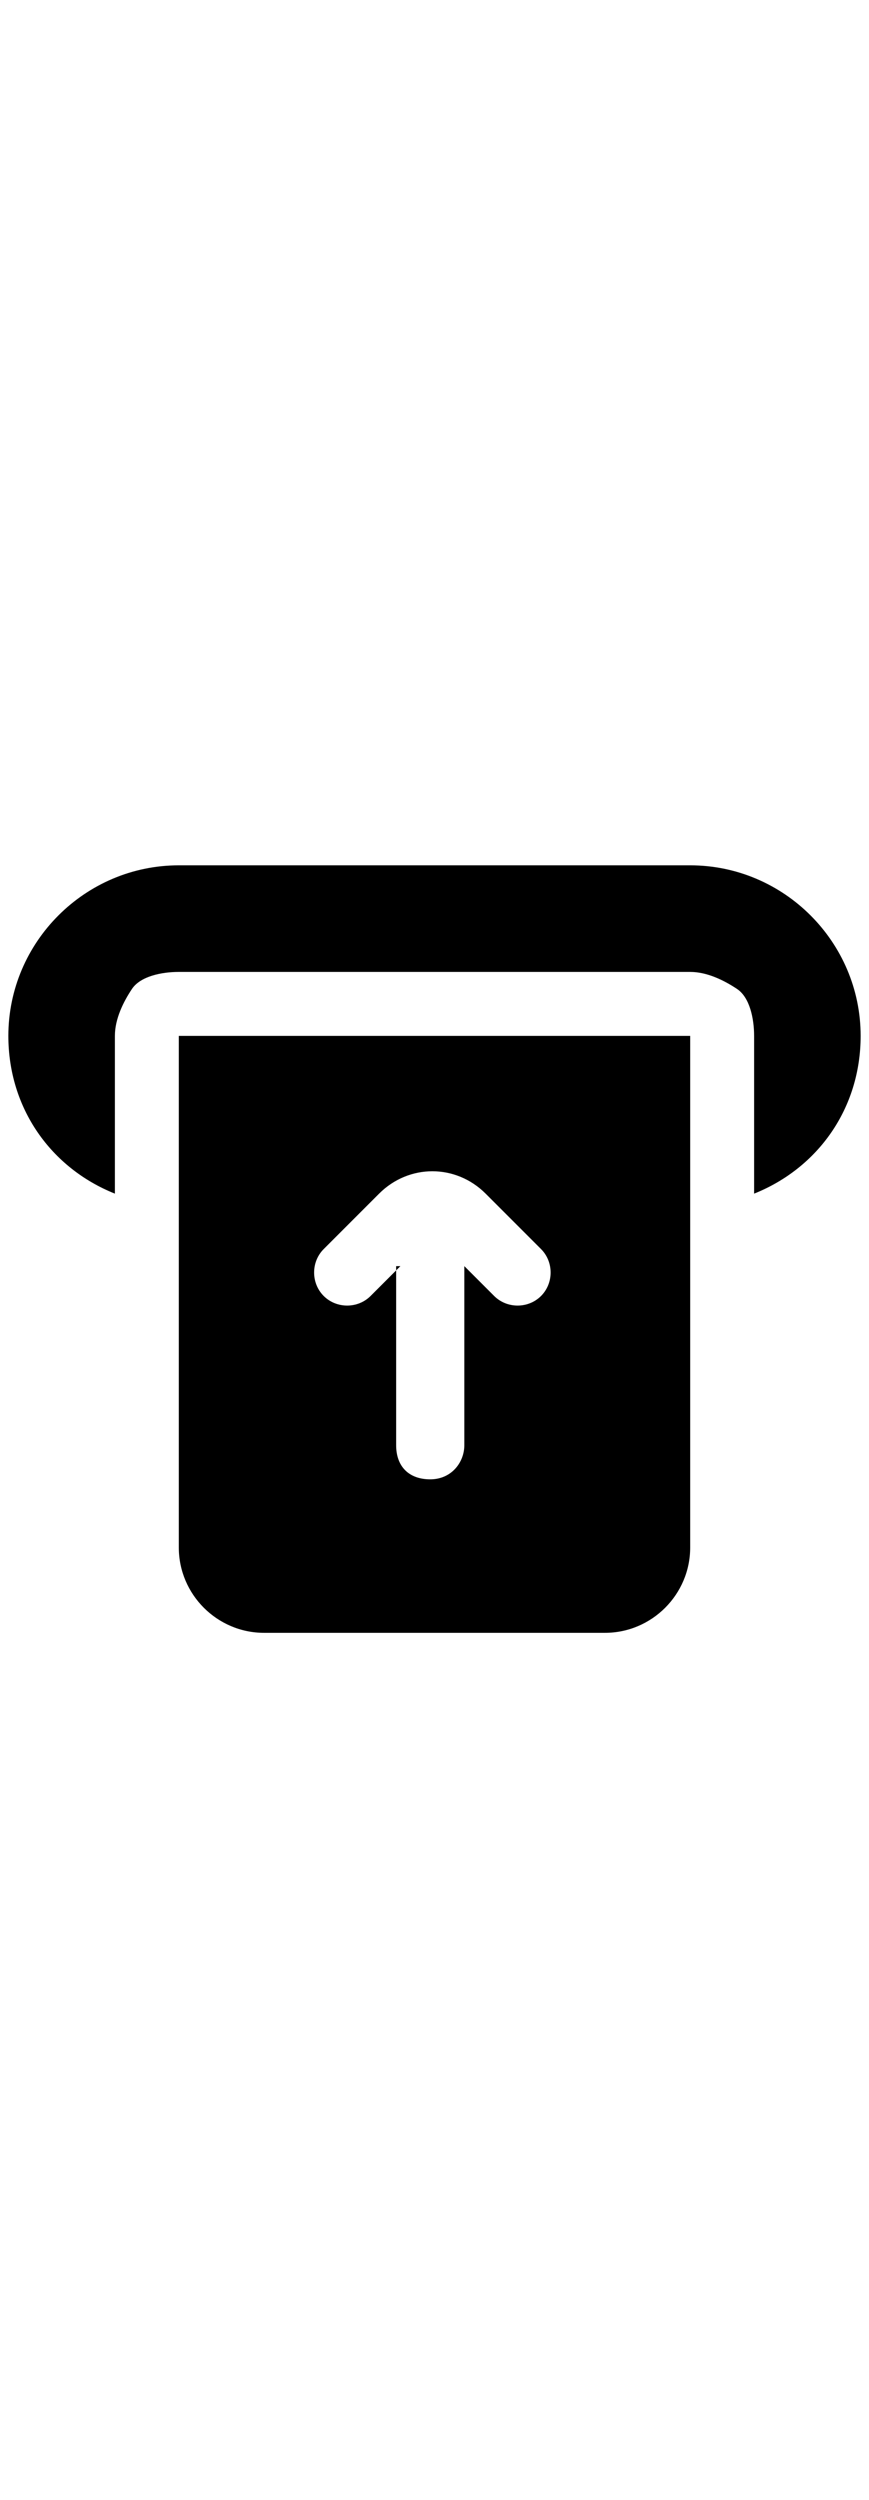 <svg width="1em" viewBox="0 0 52 46" fill="none" xmlns="http://www.w3.org/2000/svg">
<path fill-rule="evenodd" clip-rule="evenodd" d="M41.3 0H10.7C5.09 0 0.5 4.59 0.5 10.2C0.5 14.535 3.05 18.105 6.875 19.635V10.2C6.875 9.18 7.385 8.16 7.895 7.395C8.405 6.63 9.68 6.375 10.7 6.375H41.3C42.32 6.375 43.34 6.885 44.105 7.395C44.87 7.905 45.125 9.18 45.125 10.2V19.635C48.95 18.105 51.5 14.535 51.5 10.2C51.5 4.59 46.91 0 41.3 0ZM41.3 40.8V10.2H10.7V40.8C10.7 43.605 12.995 45.9 15.8 45.9H36.2C39.005 45.9 41.3 43.605 41.3 40.8ZM23.96 23.97L22.175 25.755C21.41 26.52 20.135 26.52 19.37 25.755C18.605 24.99 18.605 23.715 19.37 22.95L22.685 19.635C24.47 17.85 27.275 17.85 29.06 19.635L32.375 22.95C33.14 23.715 33.14 24.99 32.375 25.755C31.61 26.52 30.335 26.52 29.57 25.755L27.785 23.97V34.68C27.785 35.7 27.02 36.72 25.745 36.72C24.47 36.72 23.705 35.955 23.705 34.68V23.97H23.96Z" fill="currentColor"/>
</svg>
